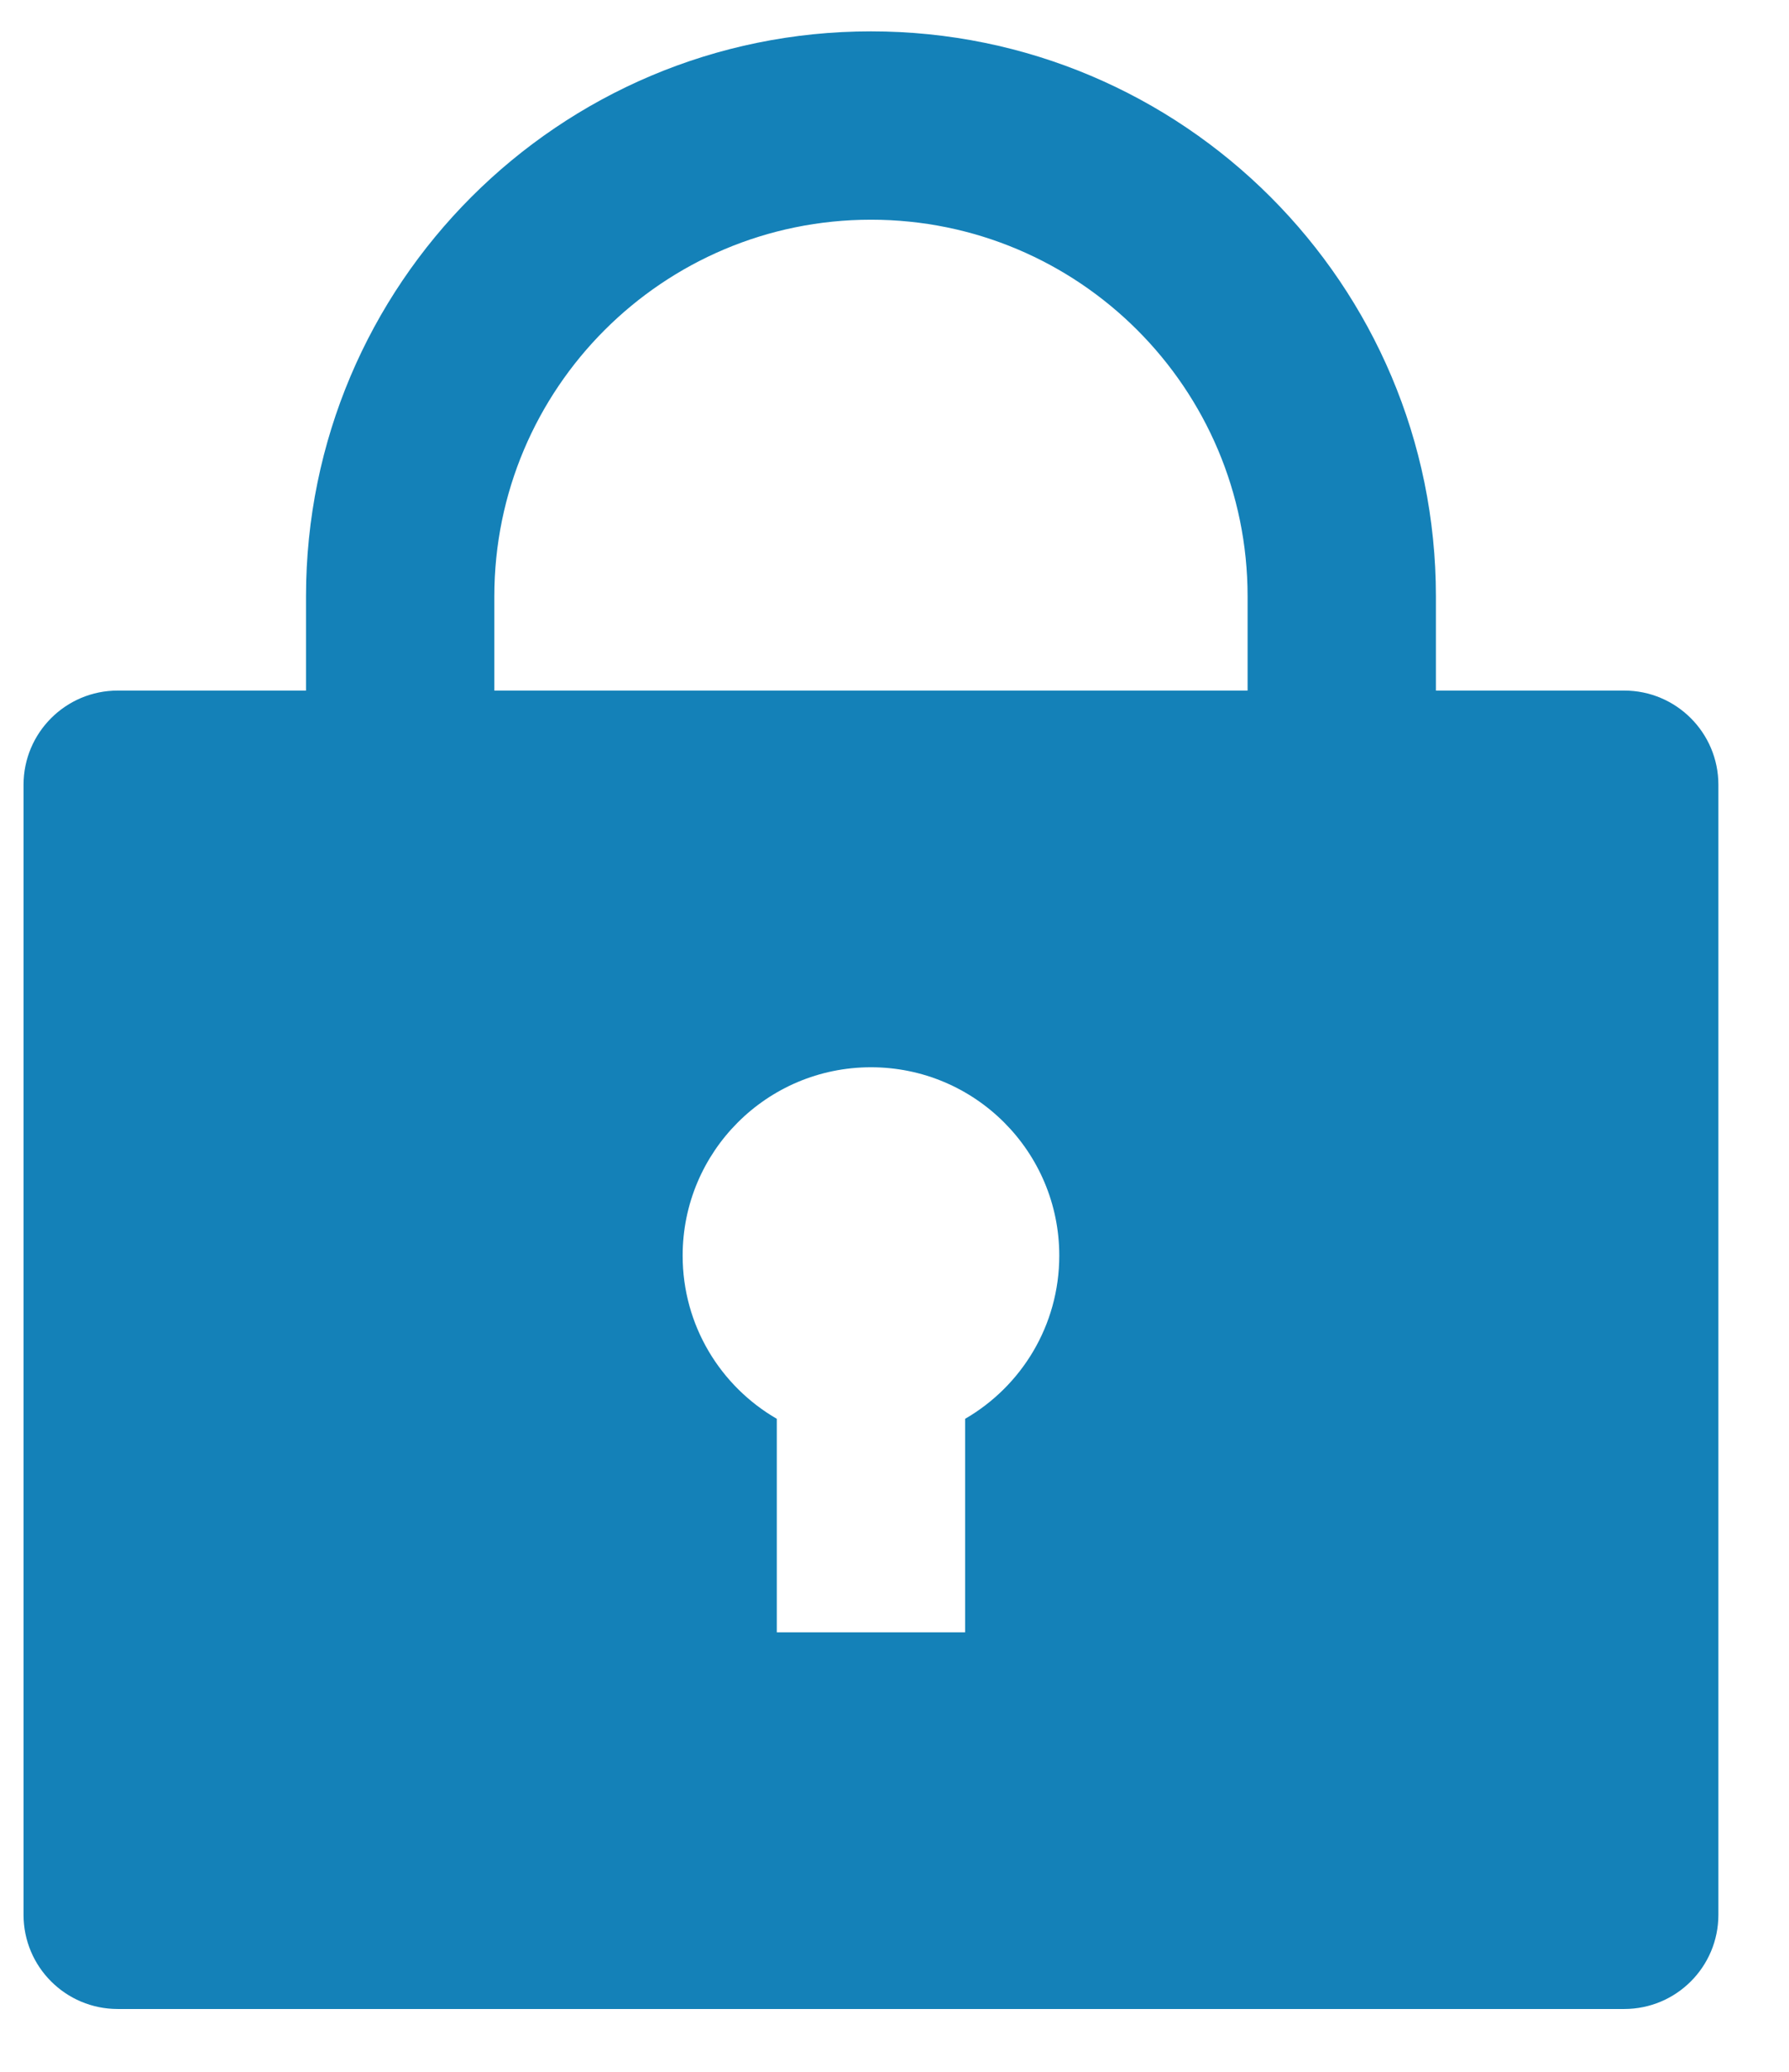 <svg width="19" height="22" viewBox="0 0 19 22" fill="none" xmlns="http://www.w3.org/2000/svg">
<path d="M15.25 7.333H17.25C17.802 7.333 18.25 7.781 18.25 8.333V20.333C18.25 20.886 17.802 21.333 17.25 21.333H1.25C0.698 21.333 0.25 20.886 0.25 20.333V8.333C0.25 7.781 0.698 7.333 1.25 7.333H3.25V6.333C3.25 3.02 5.936 0.333 9.25 0.333C12.564 0.333 15.25 3.02 15.25 6.333V7.333ZM8.25 15.066V17.333H10.25V15.066C10.848 14.72 11.25 14.074 11.25 13.333C11.25 12.229 10.355 11.333 9.25 11.333C8.145 11.333 7.25 12.229 7.25 13.333C7.25 14.074 7.652 14.72 8.25 15.066ZM13.25 7.333V6.333C13.25 4.124 11.459 2.333 9.25 2.333C7.041 2.333 5.25 4.124 5.25 6.333V7.333H13.25Z" fill="#1481B8"/>
</svg>
